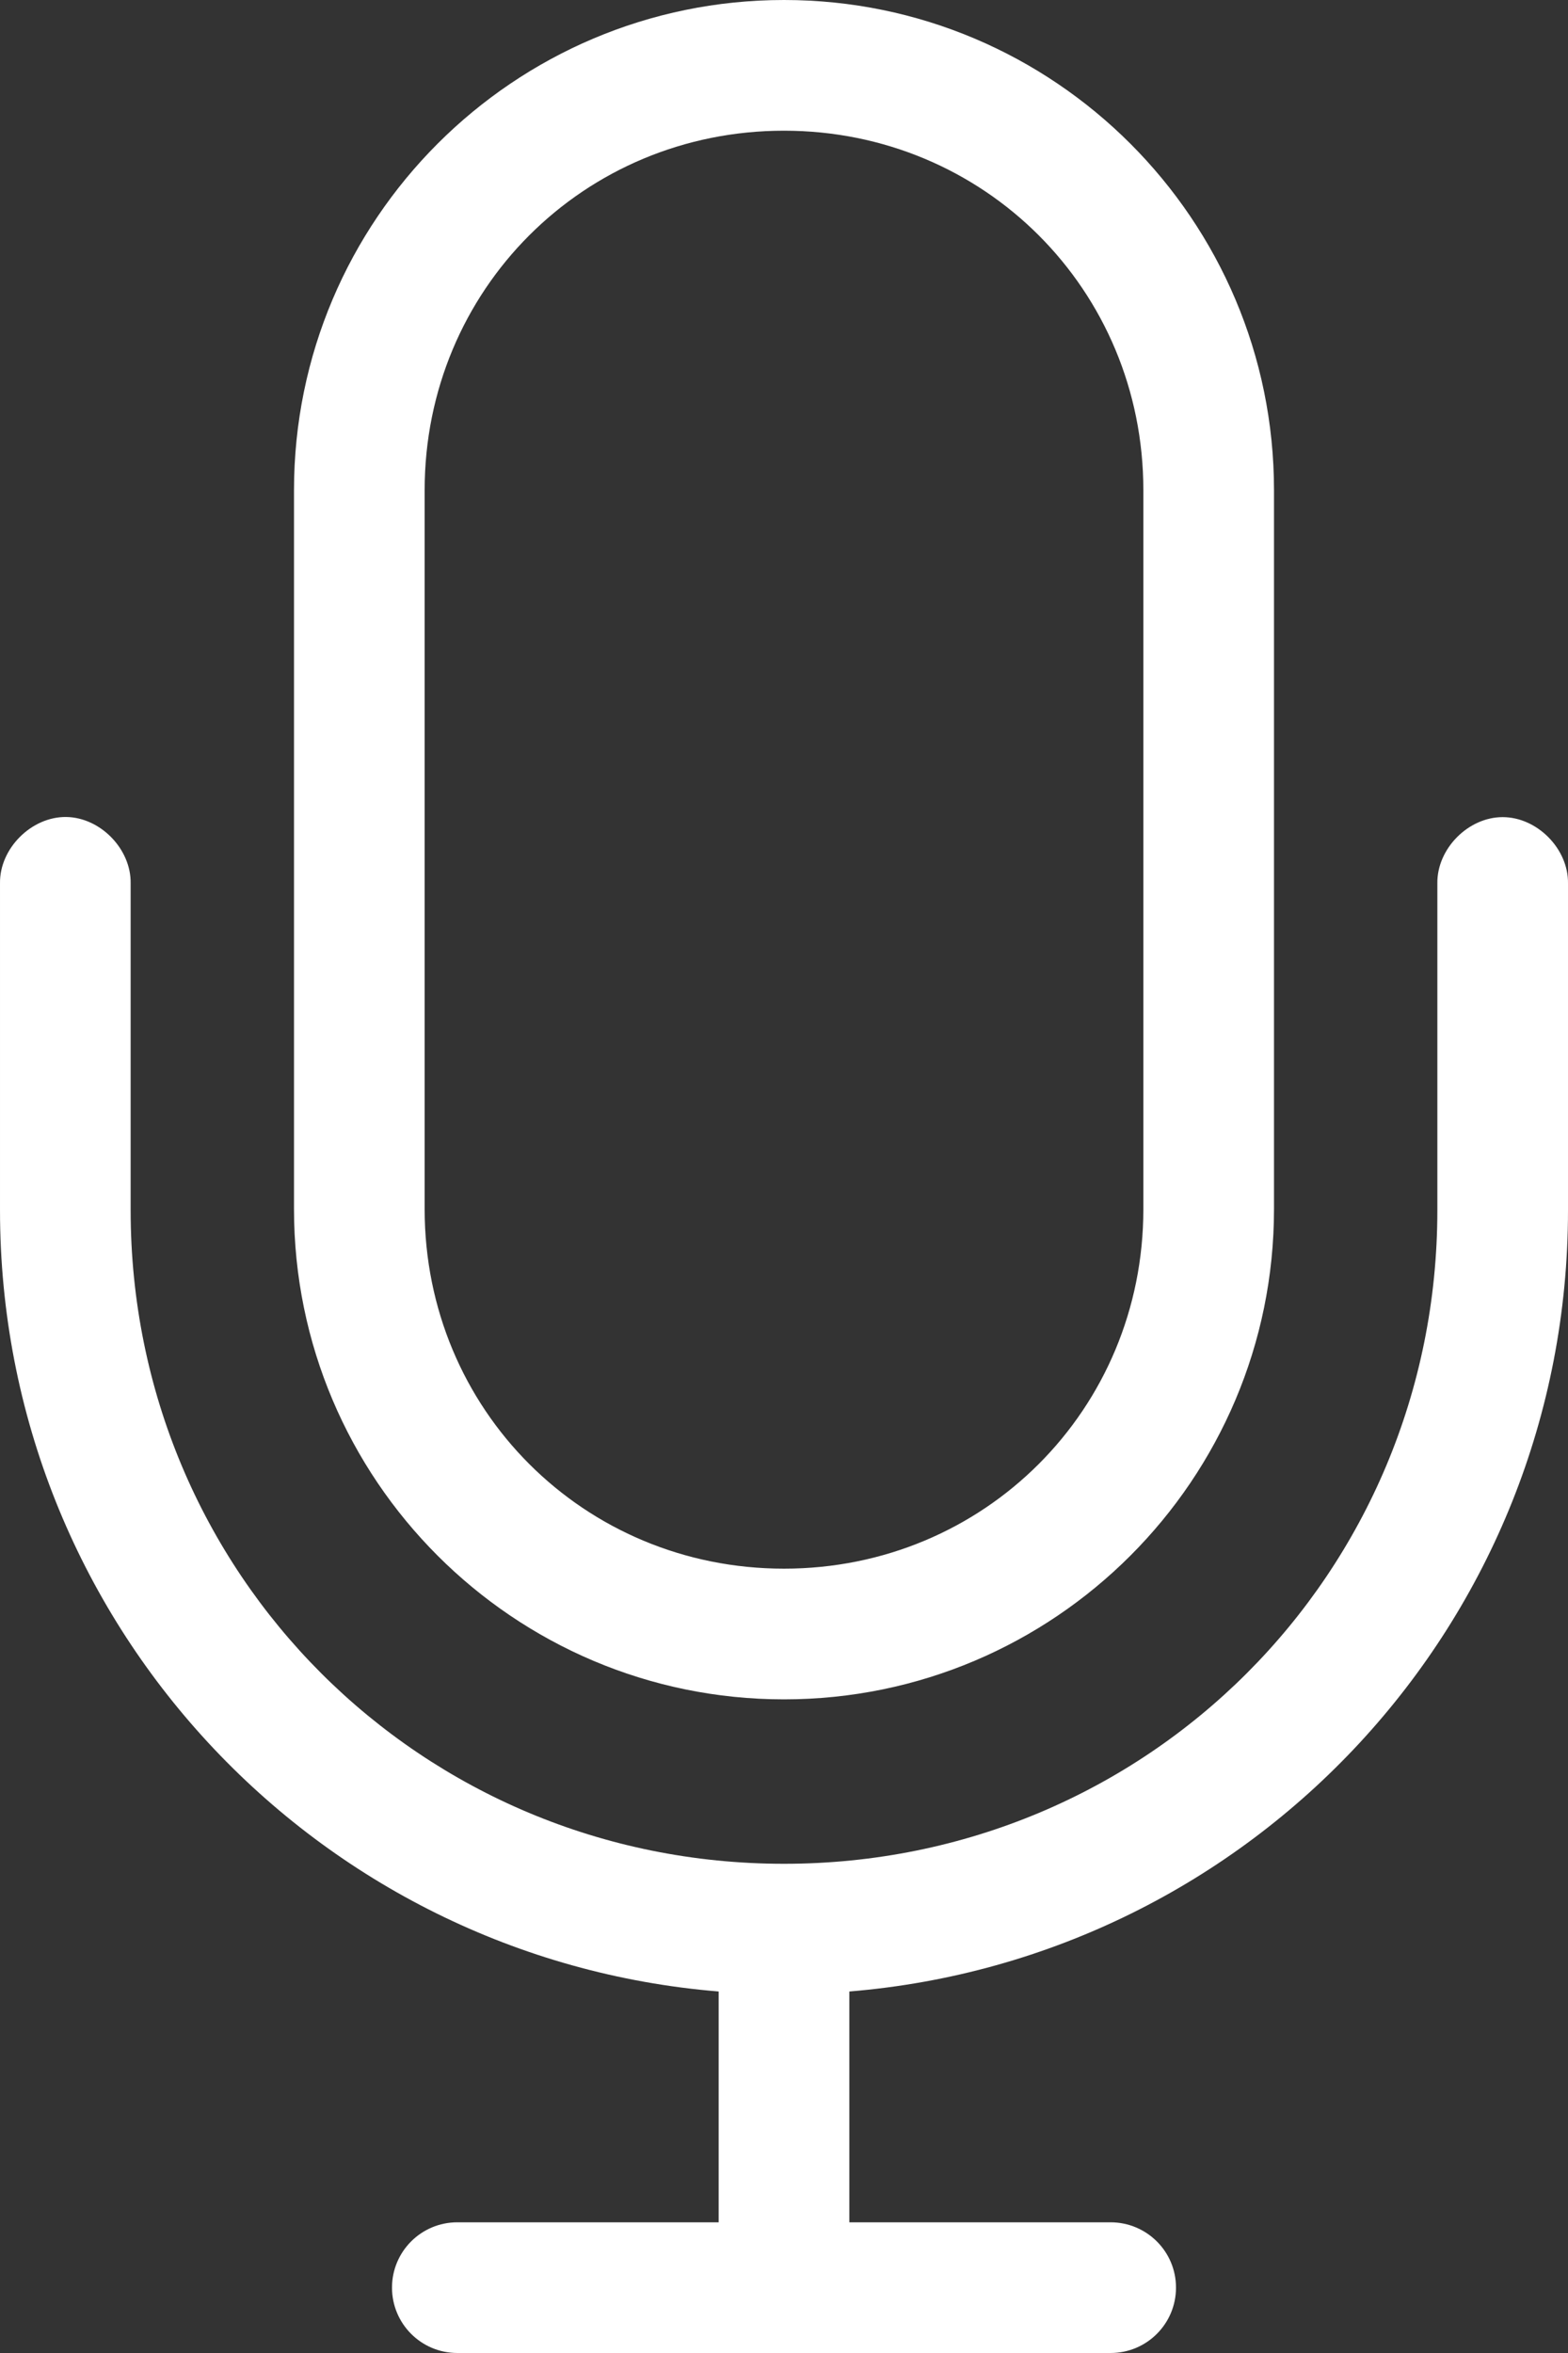 <svg width="22" height="33" viewBox="0 0 22 33" fill="none" xmlns="http://www.w3.org/2000/svg">
<rect x="0" y="0" width="22" height="33" fill="#333333" stroke="none"/>
<path d="M11 0C7.207 0 4.125 3.082 4.125 6.875V16.958C4.125 20.751 7.207 23.833 11 23.833C14.793 23.833 17.875 20.751 17.875 16.958V6.875C17.875 3.082 14.793 0 11 0V0ZM11 1.833C13.809 1.833 16.042 4.066 16.042 6.875V16.958C16.042 19.767 13.809 22 11 22C8.191 22 5.958 19.767 5.958 16.958V6.875C5.958 4.066 8.191 1.833 11 1.833ZM0.931 11.458C0.442 11.451 -0.008 11.9 9.65546e-05 12.389V16.973C9.65546e-05 22.744 4.432 27.467 10.083 27.93V31.167H6.417C5.91 31.167 5.5 31.577 5.5 32.083C5.5 32.59 5.91 33 6.417 33H15.583C16.09 33 16.5 32.59 16.5 32.083C16.5 31.577 16.09 31.168 15.583 31.167H11.917V27.93C17.568 27.467 22 22.744 22 16.973V12.389C22.007 11.905 21.568 11.46 21.083 11.46C20.599 11.46 20.16 11.905 20.167 12.389V16.973C20.167 22.067 16.094 26.139 11 26.139C5.906 26.139 1.833 22.067 1.833 16.973V12.389C1.841 11.909 1.411 11.466 0.931 11.458V11.458Z" fill="white"/>
</svg>
